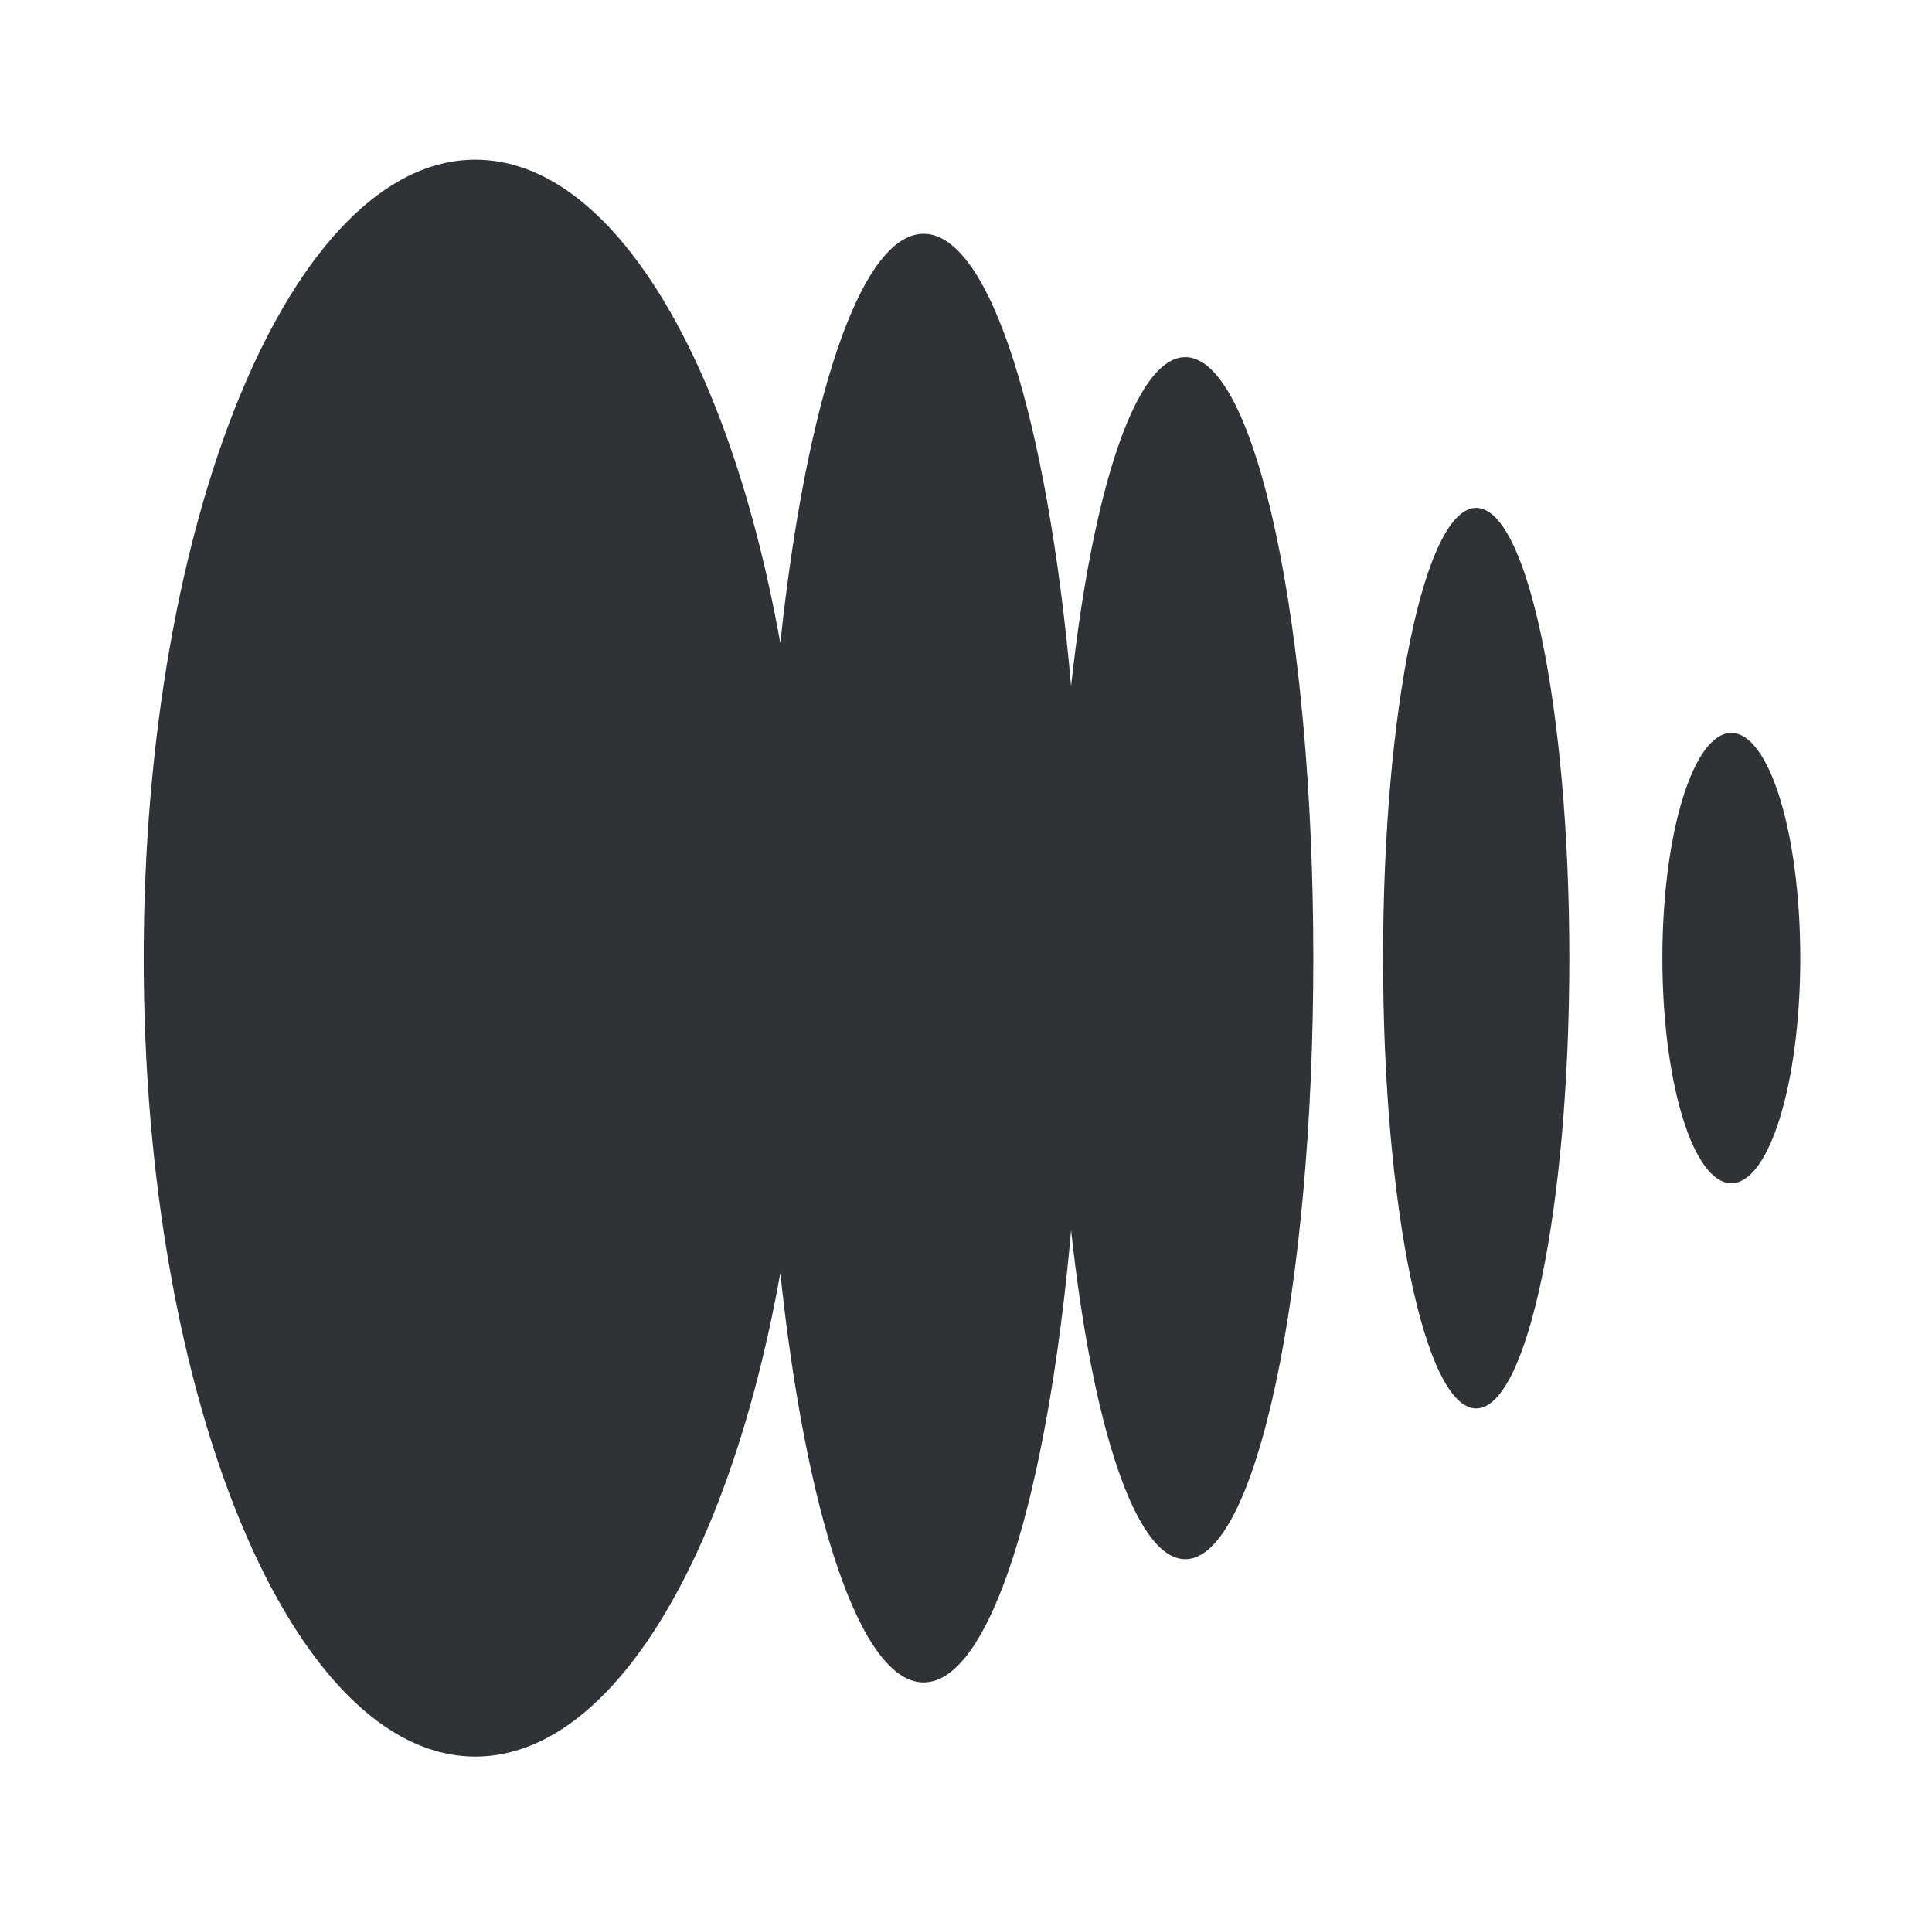 <svg width="121" height="120" viewBox="0 0 121 120" fill="none" xmlns="http://www.w3.org/2000/svg">
<g id="img">
<path id="Vector" fill-rule="evenodd" clip-rule="evenodd" d="M29.775 110C38.339 110 45.692 97.529 48.871 79.722C50.483 94.893 53.896 105.358 57.846 105.358C62.025 105.358 65.603 93.647 67.082 77.041C68.407 89.266 71.112 97.641 74.234 97.641C78.663 97.641 82.253 80.789 82.253 60.002C82.253 39.215 78.663 22.364 74.234 22.364C71.113 22.364 68.407 30.737 67.083 42.96C65.603 26.352 62.025 14.639 57.846 14.639C53.896 14.639 50.483 25.104 48.871 40.277C45.692 22.47 38.338 10 29.775 10C18.301 10 9 32.386 9 60C9 87.614 18.301 110 29.775 110ZM92.454 88.2C95.675 88.2 98.286 75.575 98.286 60.001C98.286 44.427 95.675 31.802 92.454 31.802C89.233 31.802 86.621 44.427 86.621 60.001C86.621 75.575 89.233 88.2 92.454 88.2ZM112.75 59.998C112.75 67.785 110.816 74.098 108.431 74.098C106.046 74.098 104.113 67.785 104.113 59.998C104.113 52.211 106.046 45.899 108.431 45.899C110.816 45.899 112.75 52.211 112.75 59.998Z" fill="#2F3237"/>
</g>
</svg>
